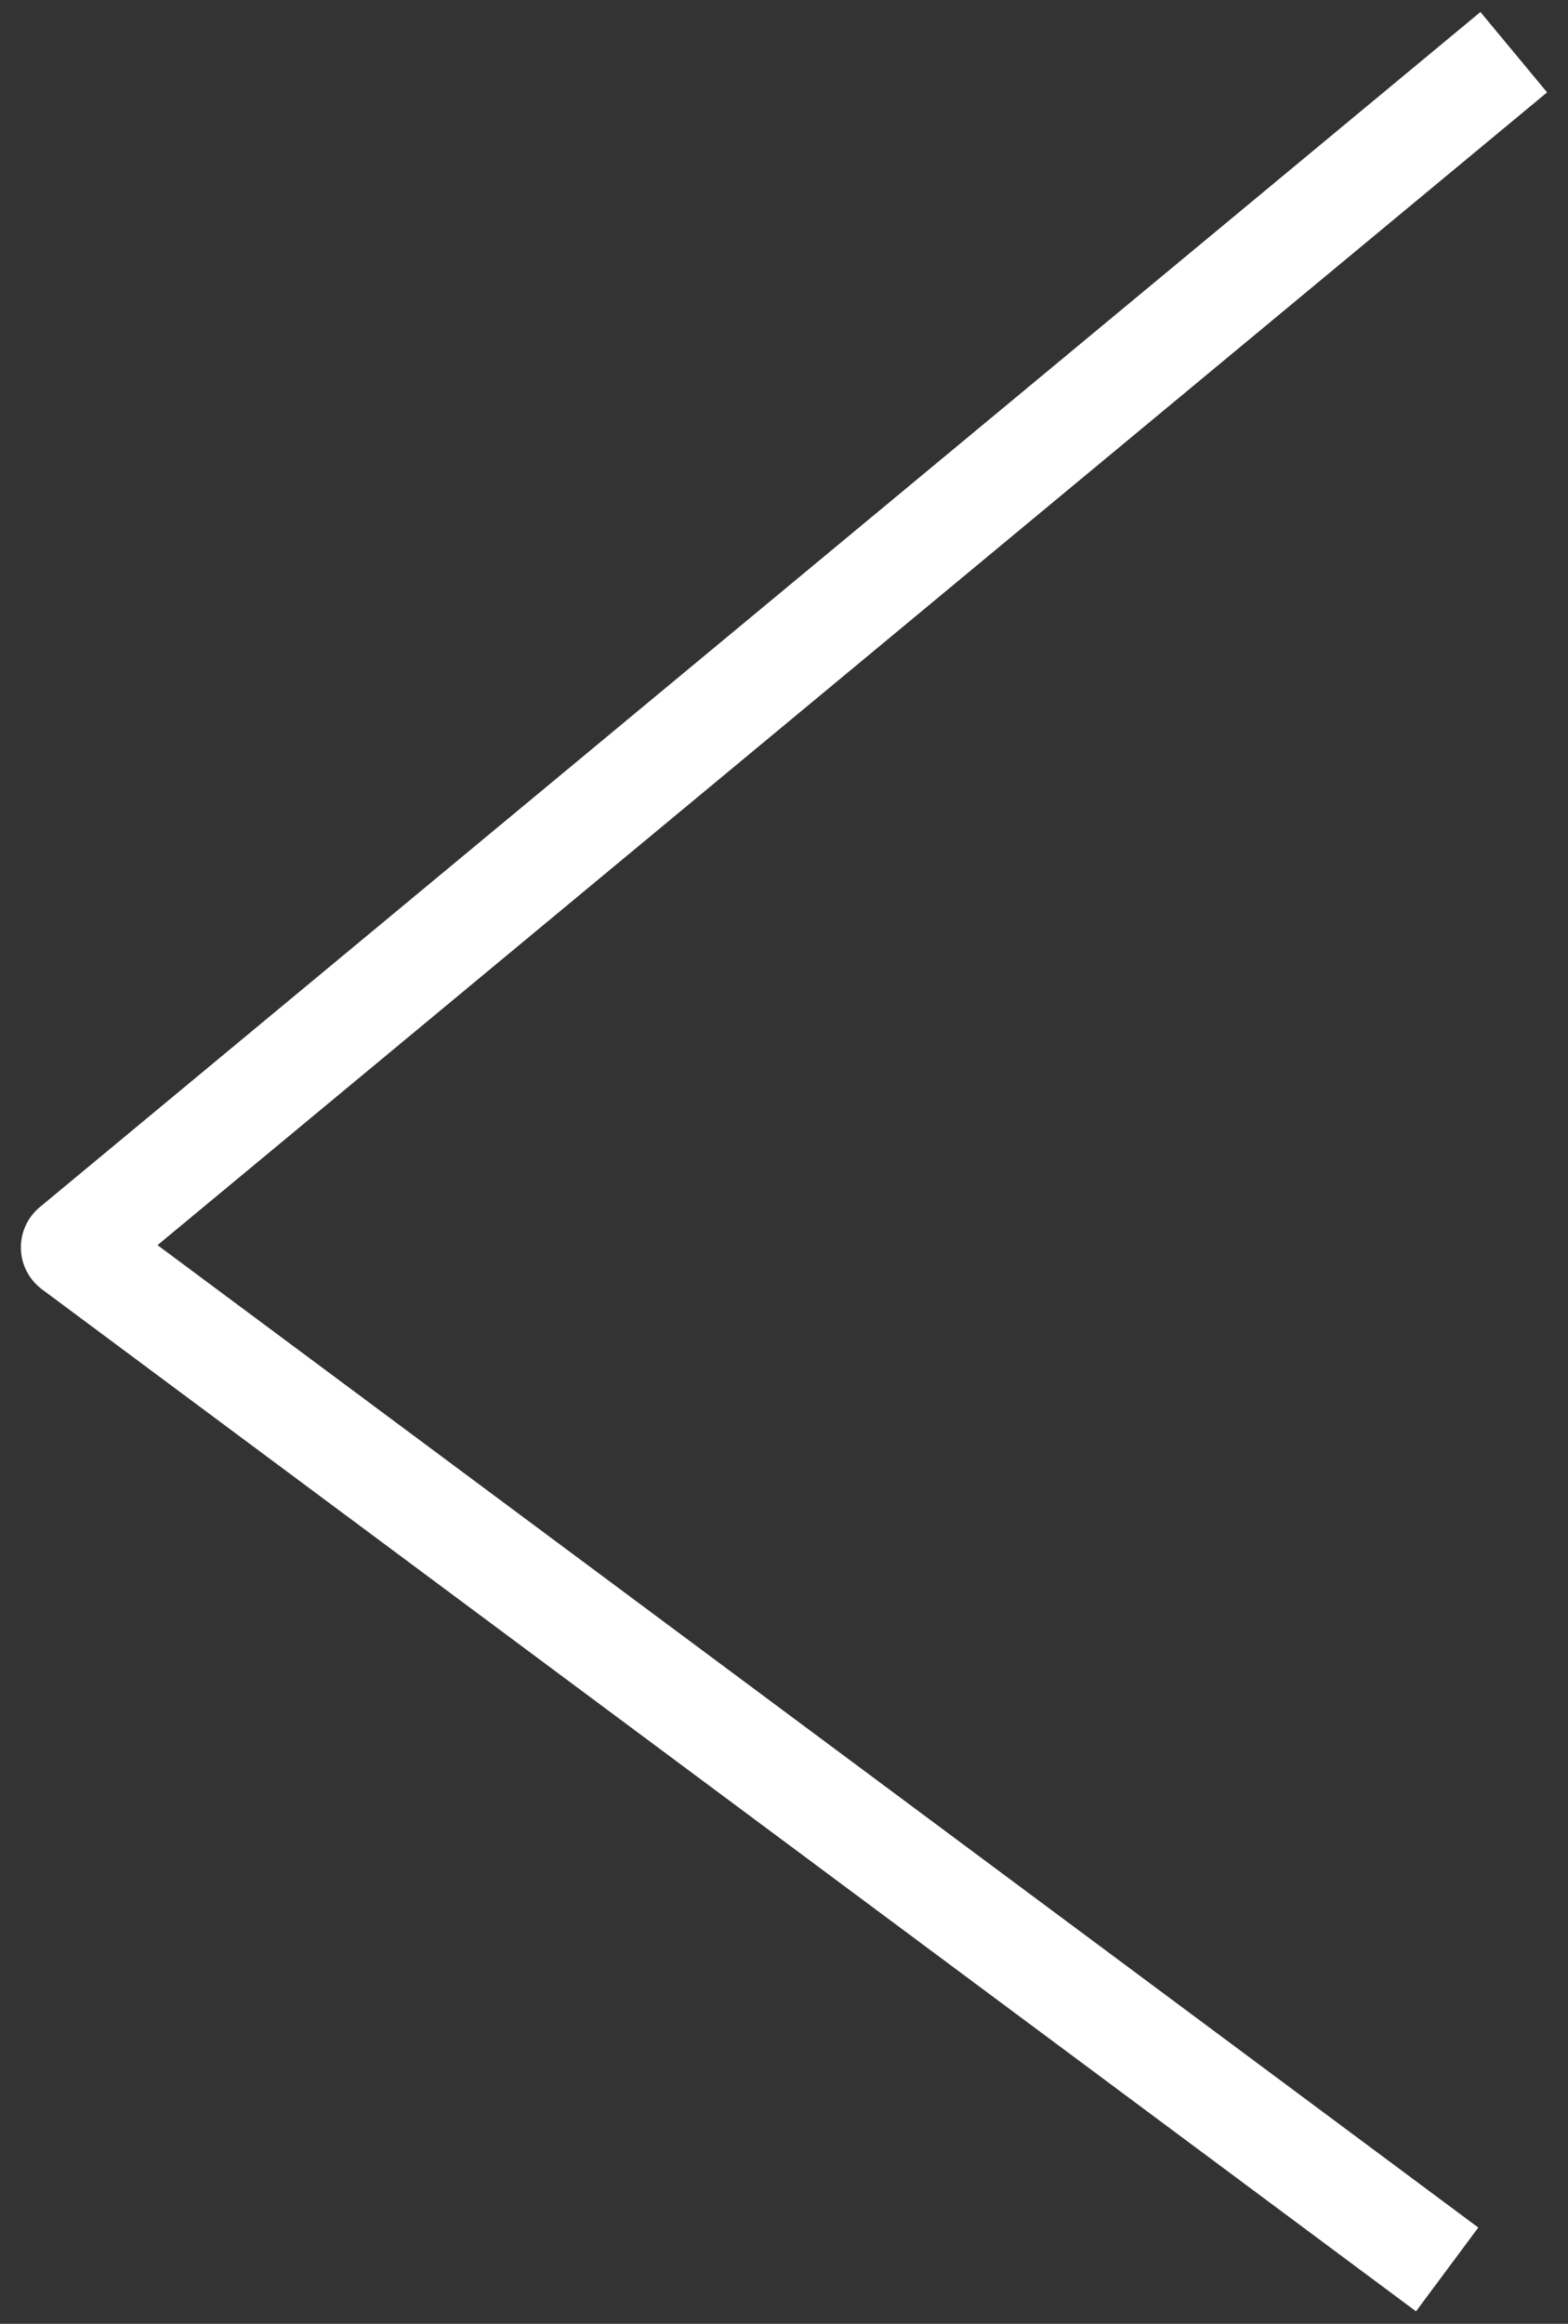 <svg xmlns="http://www.w3.org/2000/svg" width="54" height="80" viewBox="0 0 54 80">
  <rect x="0" y="0" width="54" height="80" fill="#333333" stroke="none"/>
  <path fill="#FFF" d="M3.016,79.571 L0.72,76.804 L48.575,37.119 L3.089,3.298 L5.234,0.413 L52.556,35.599 C52.998,35.929 53.266,36.443 53.28,36.994 C53.295,37.546 53.056,38.074 52.631,38.426 L3.016,79.571 Z" transform="rotate(-180 27 39.992)"/>
</svg>
